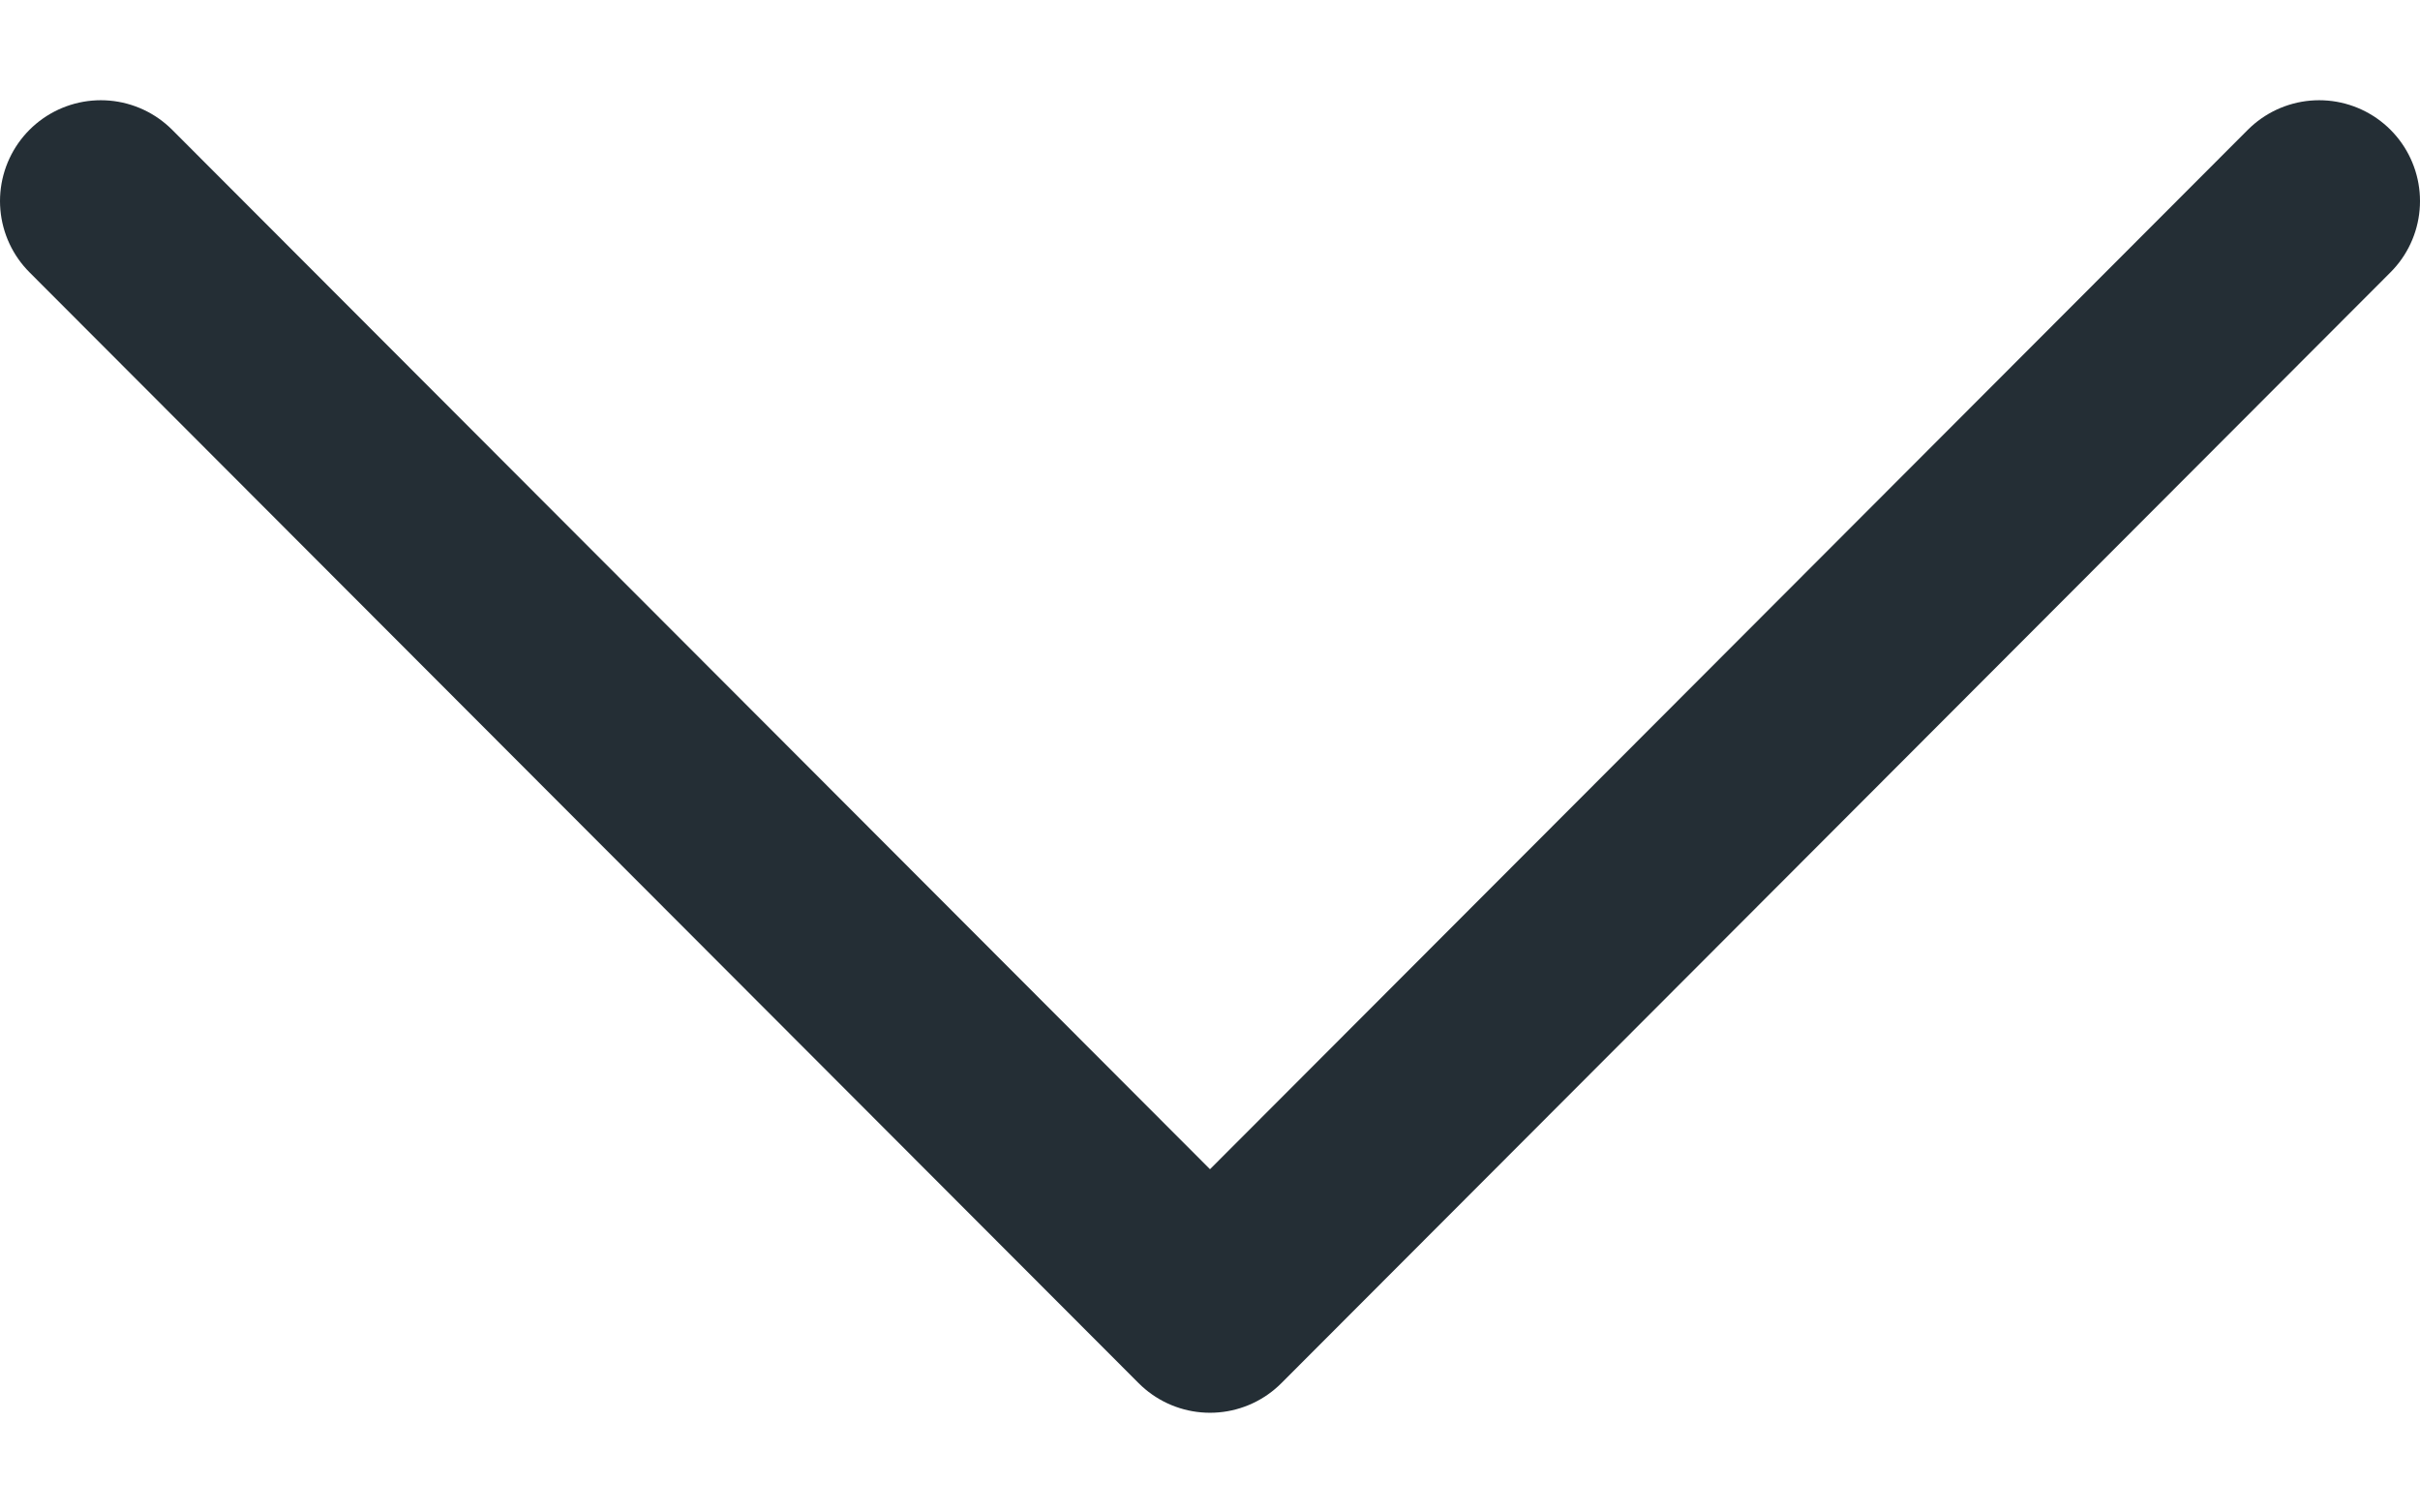 <svg width="24" height="15" viewBox="0 0 24 15" fill="none" xmlns="http://www.w3.org/2000/svg">
<path d="M23 1.994L12 13.011L1 1.994" stroke="#242E35" stroke-width="2" stroke-linecap="round" stroke-linejoin="round"/>
</svg>
